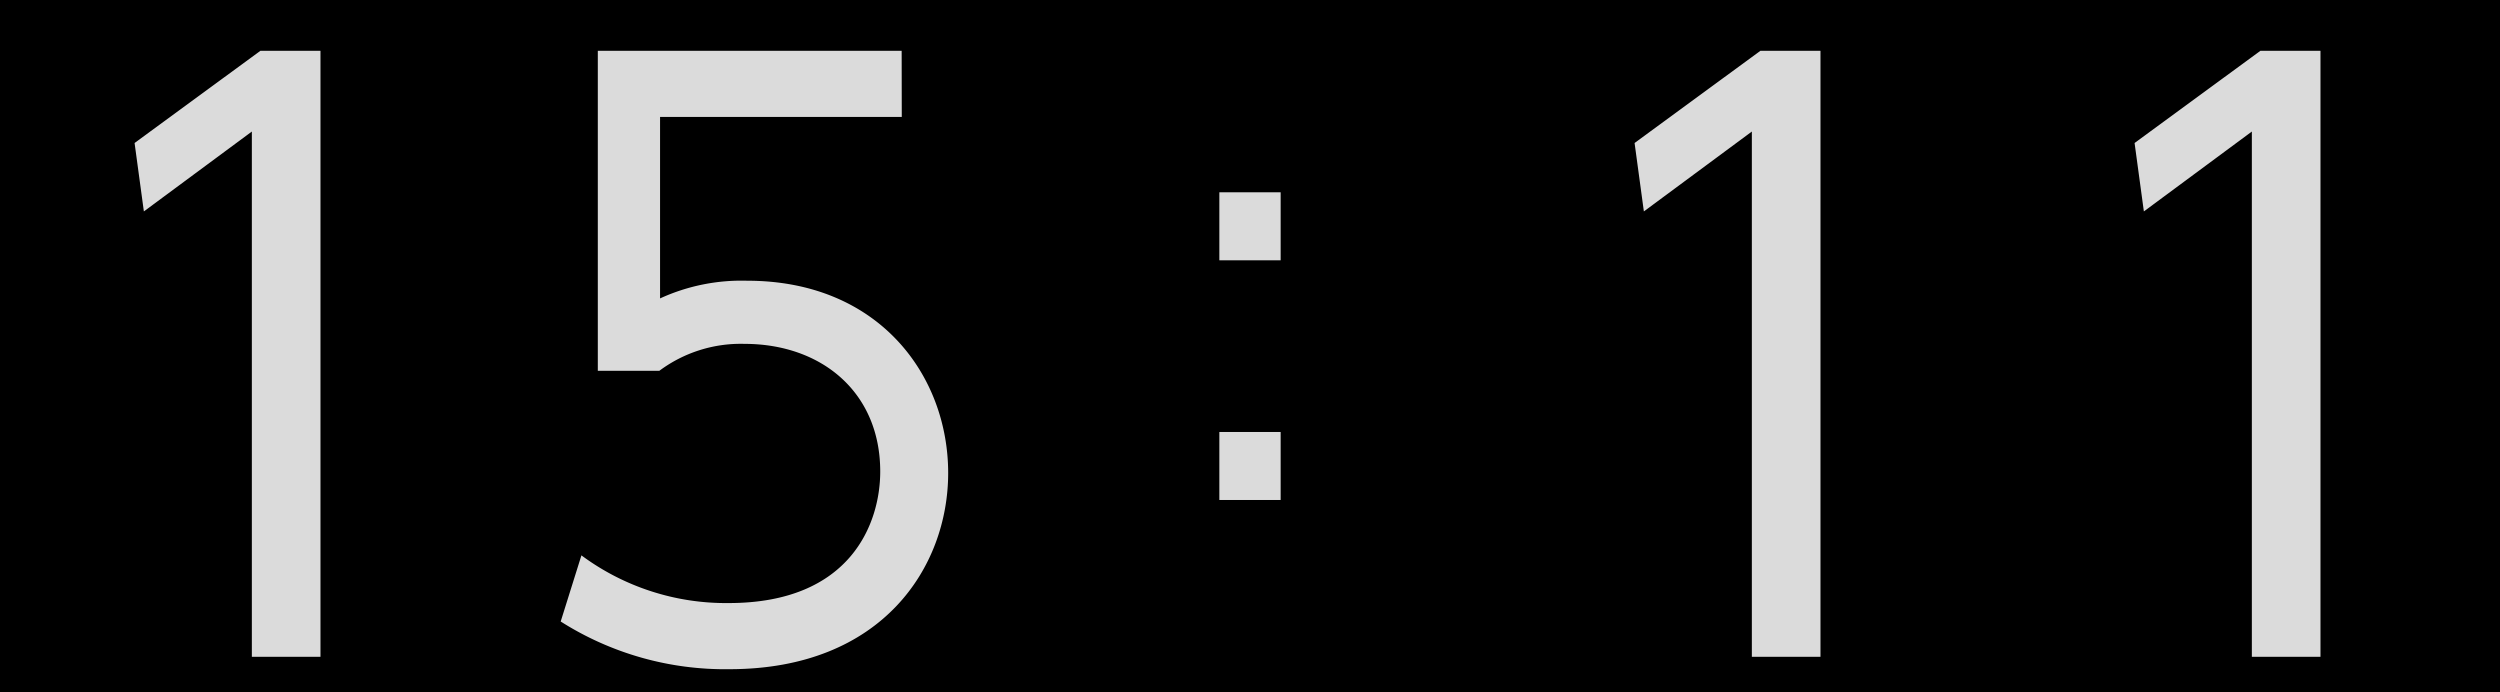 <svg xmlns="http://www.w3.org/2000/svg" width="130" height="36" viewBox="0 0 130 36"><defs><style>.a{fill:#dbdbdb;}</style></defs><g transform="translate(-407 -328)"><g transform="translate(-225 -940)"><g transform="translate(632 1268)"><rect width="26" height="36"/><path class="a" d="M876.262,357.946h3.122v31.515h-3.569V362.146L870.2,366.3l-.483-3.559Z" transform="translate(-862.719 -355.306)"/></g><g transform="translate(658 1268)"><rect width="26" height="36"/><path class="a" d="M989.569,361.386H977v9.438a10.139,10.139,0,0,1,4.535-.92c6.84,0,10.447,4.919,10.447,10,0,4.88-3.421,10.2-11.375,10.2a15.93,15.93,0,0,1-8.774-2.48l1.078-3.439a12.616,12.616,0,0,0,7.658,2.48c6.357,0,7.88-4.16,7.88-6.839,0-4.12-3.048-6.639-7.062-6.639a7.083,7.083,0,0,0-4.424,1.4h-3.2V357.946h15.8Z" transform="translate(-968.677 -355.306)"/></g><g transform="translate(684 1268)"><rect width="26" height="36"/><path class="a" d="M0,16H3.188V12.464H0ZM0,3.537H3.188V0H0Z" transform="translate(11.406 9.999)"/></g><g transform="translate(710 1268)"><rect width="26" height="36"/><path class="a" d="M876.262,357.946h3.122v31.515h-3.569V362.146L870.2,366.3l-.483-3.559Z" transform="translate(-862.719 -355.306)"/></g><g transform="translate(736 1268)"><rect width="26" height="36"/><path class="a" d="M876.262,357.946h3.122v31.515h-3.569V362.146L870.2,366.3l-.483-3.559Z" transform="translate(-862.719 -355.306)"/></g></g></g></svg>